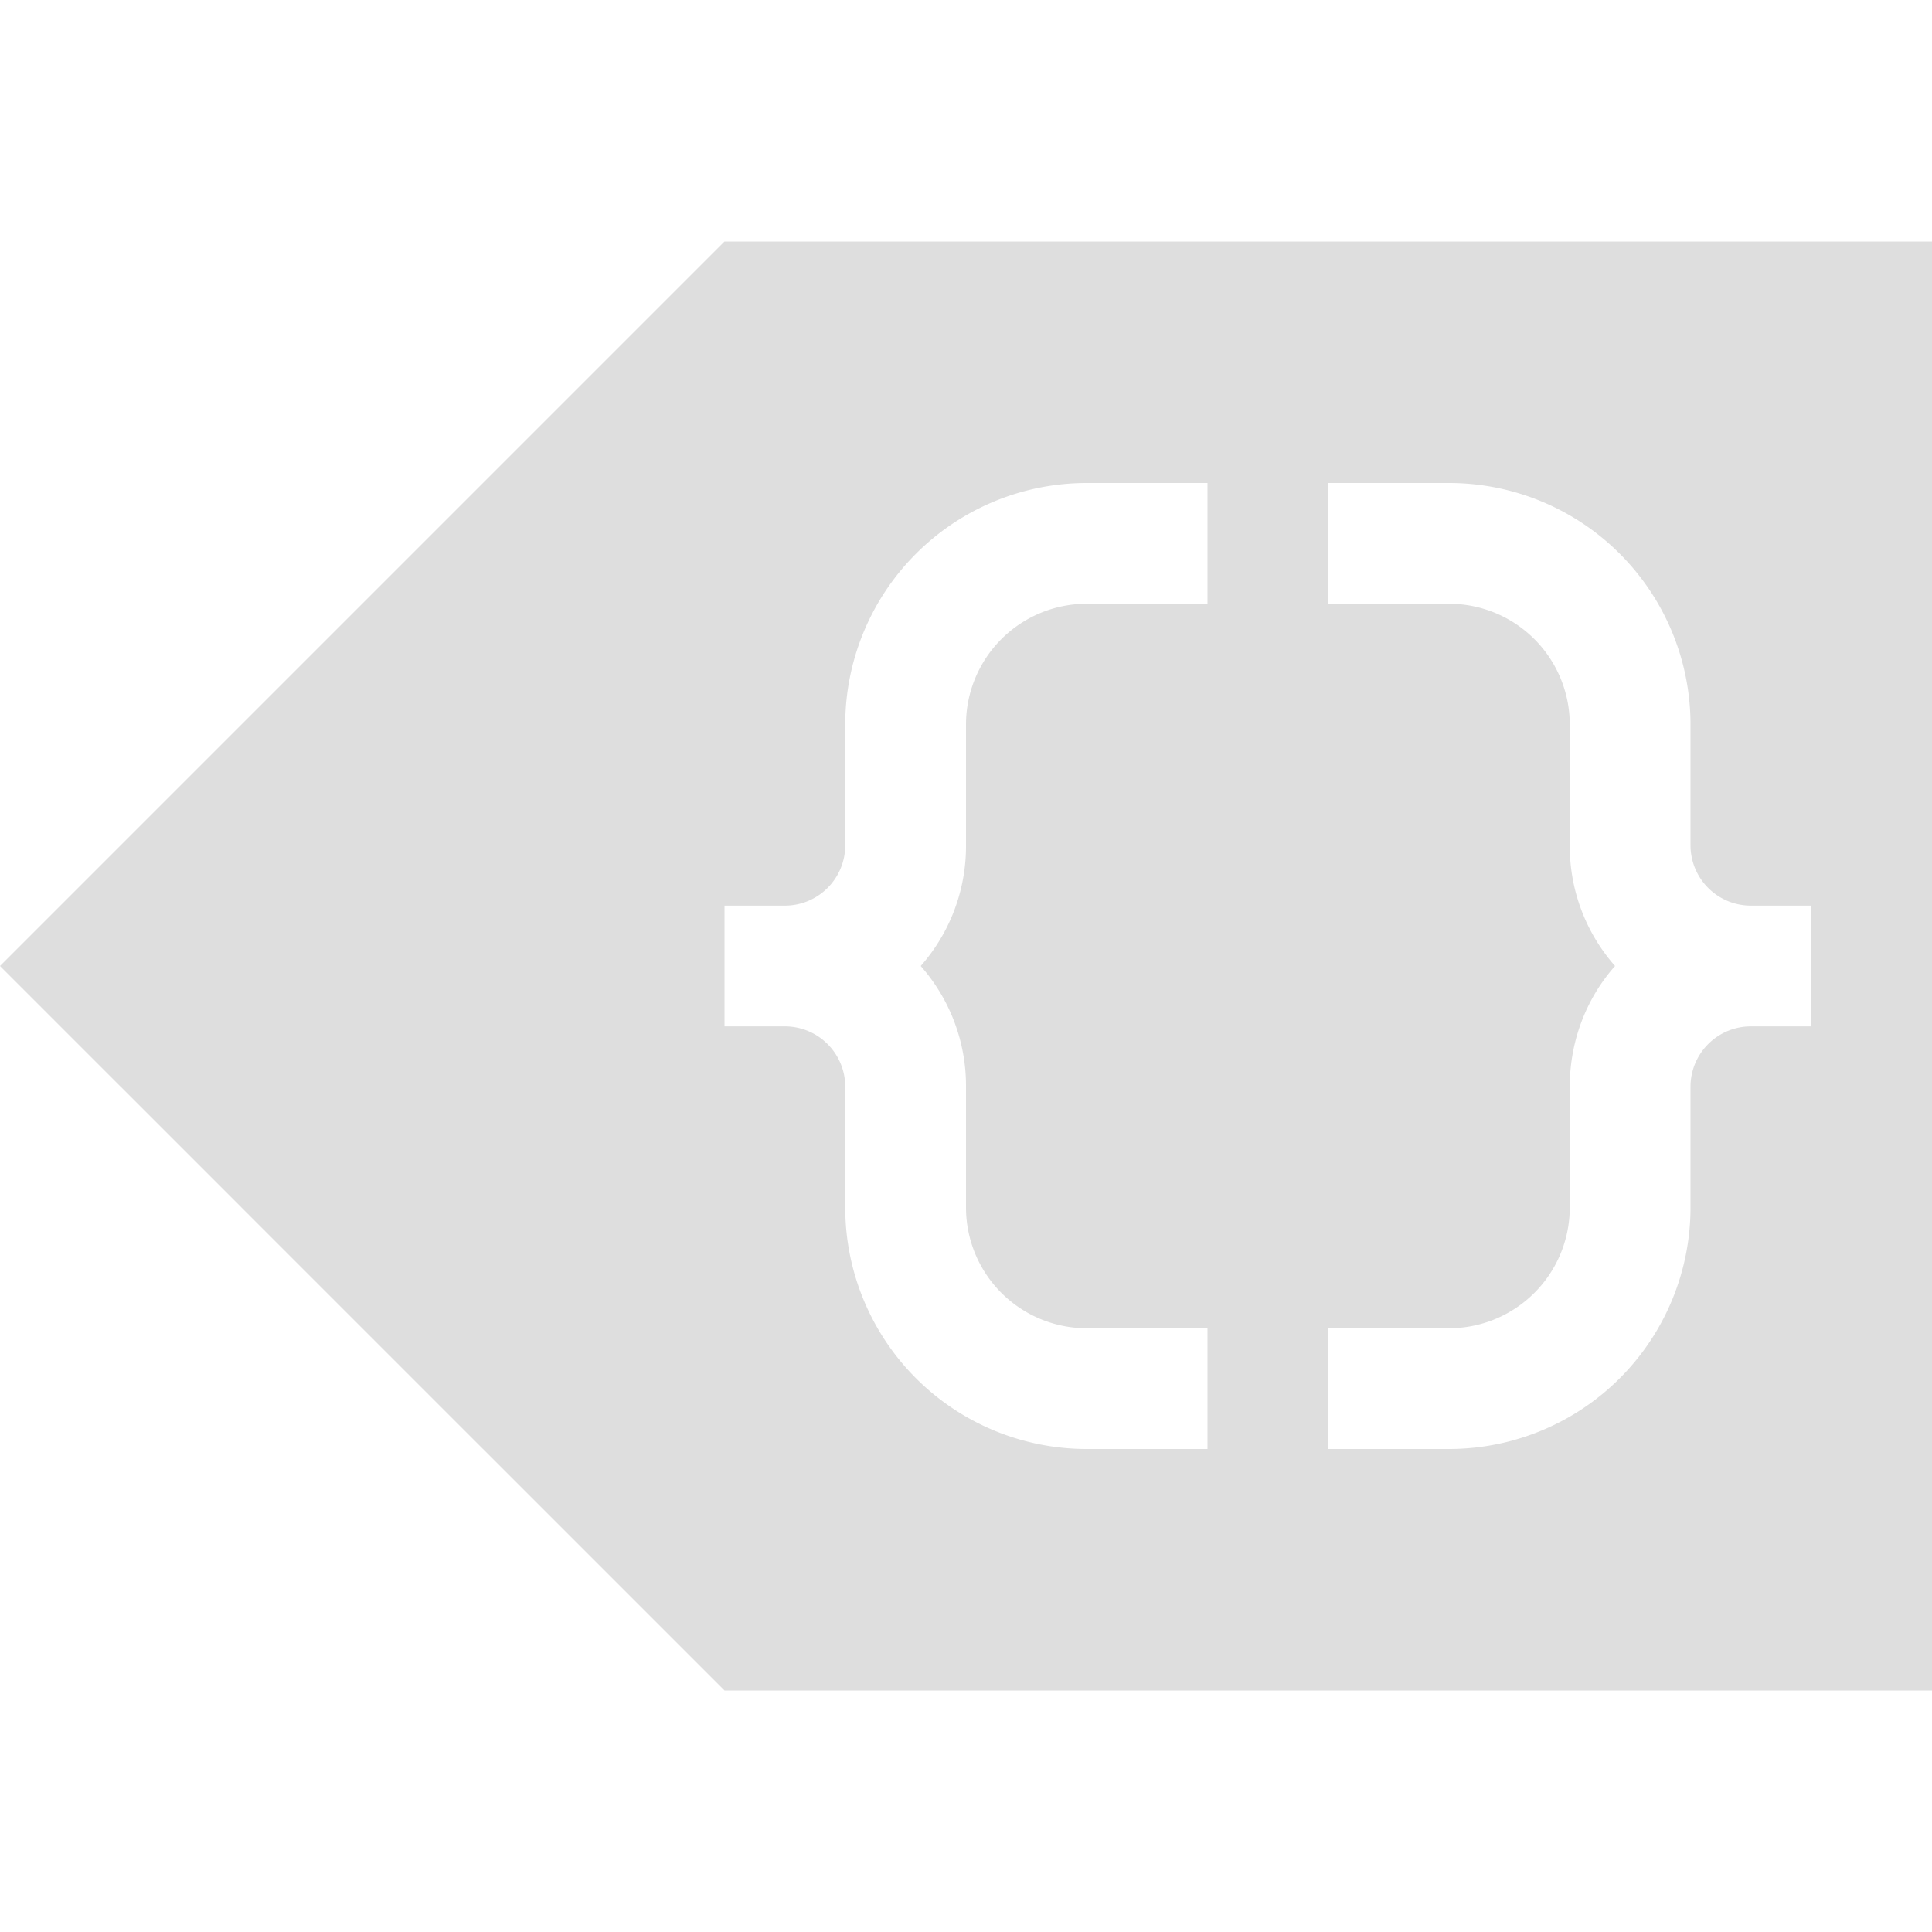<svg xmlns="http://www.w3.org/2000/svg" viewBox="0 0 16 16"><path d="M6 2 .707 7.293 0 8l.707.707L6 14h10V2H6zm3 2h1v1H9a1 1 0 0 0-1 1v1a1.5 1.5 0 0 1-.375 1A1.5 1.5 0 0 1 8 9v1a1 1 0 0 0 1 1h1v1H9a2 2 0 0 1-2-2V9a.5.5 0 0 0-.5-.5H6v-1h.5A.5.5 0 0 0 7 7V6a2 2 0 0 1 2-2zm2 0h1a2 2 0 0 1 2 2v1a.5.5 0 0 0 .5.5h.5v1h-.5a.5.5 0 0 0-.5.5v1a2 2 0 0 1-2 2h-1v-1h1a1 1 0 0 0 1-1V9c0-.383.14-.735.375-1A1.5 1.5 0 0 1 13 7V6a1 1 0 0 0-1-1h-1V4z" style="fill:currentColor;fill-opacity:1;stroke:none;color:#dedede"/></svg>